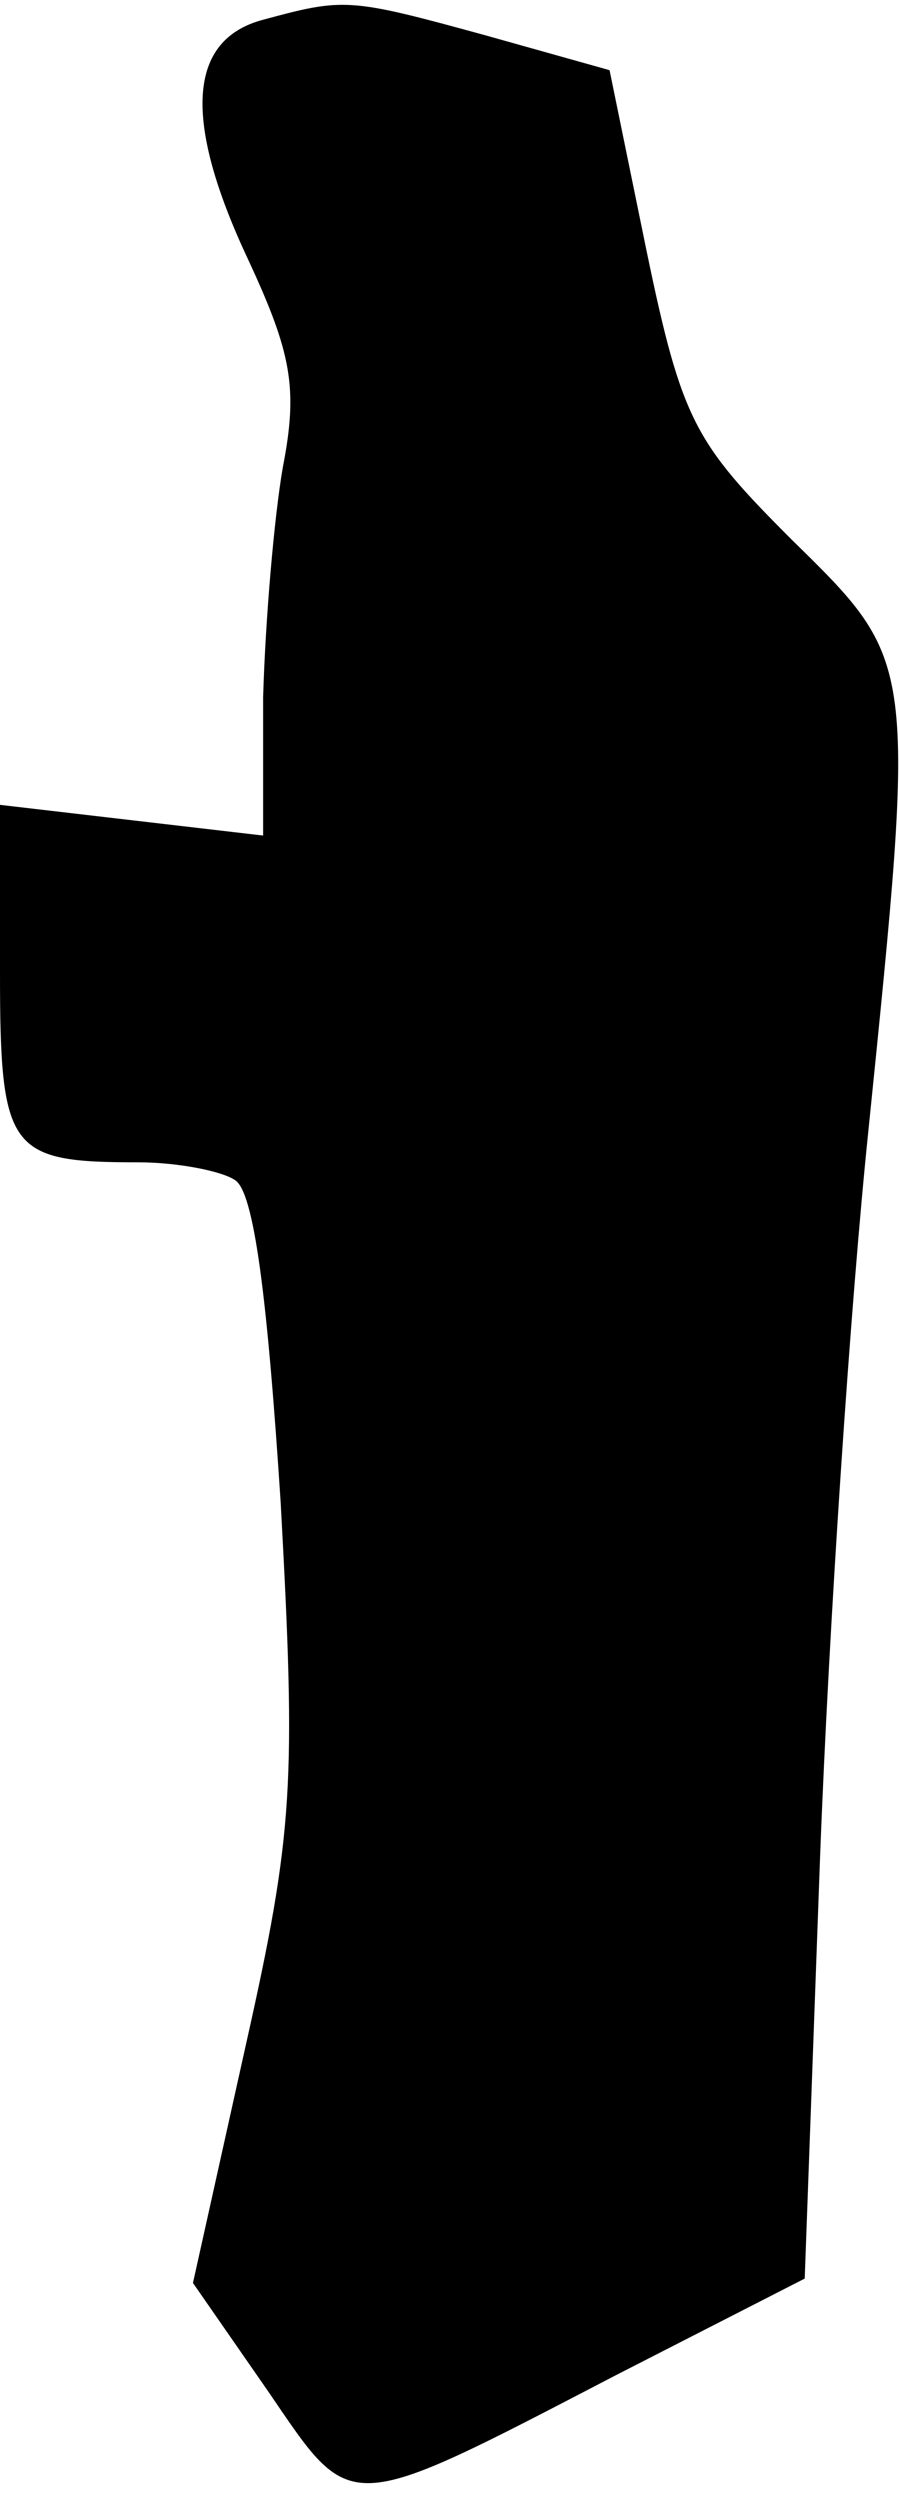 <?xml version="1.0" standalone="no"?>
<!DOCTYPE svg PUBLIC "-//W3C//DTD SVG 20010904//EN"
 "http://www.w3.org/TR/2001/REC-SVG-20010904/DTD/svg10.dtd">
<svg version="1.0" xmlns="http://www.w3.org/2000/svg"
 width="41pt" height="114pt" viewBox="0 0 41 114"
 preserveAspectRatio="xMidYMid meet">
<g transform="translate(0,114) scale(0.1,-0.1)"
fill="#000000" stroke="none">
<path fill="#000000" stroke="none" d="M120 1131 c-34 -9 -37 -45 -7 -109 20
-43 23 -59 16 -95 -4 -23 -8 -70 -9 -105 l0 -63 -60 7 -60 7 0 -76 c0 -82 4
-87 63 -87 18 0 38 -4 44 -8 9 -5 15 -55 21 -147 7 -128 6 -150 -16 -248 l-24
-108 34 -49 c39 -57 34 -58 159 7 l86 44 7 192 c4 106 14 254 22 331 22 216
22 214 -35 270 -44 44 -50 54 -66 131 l-17 83 -57 16 c-62 17 -64 17 -101 7z"/>
</g>
</svg>
